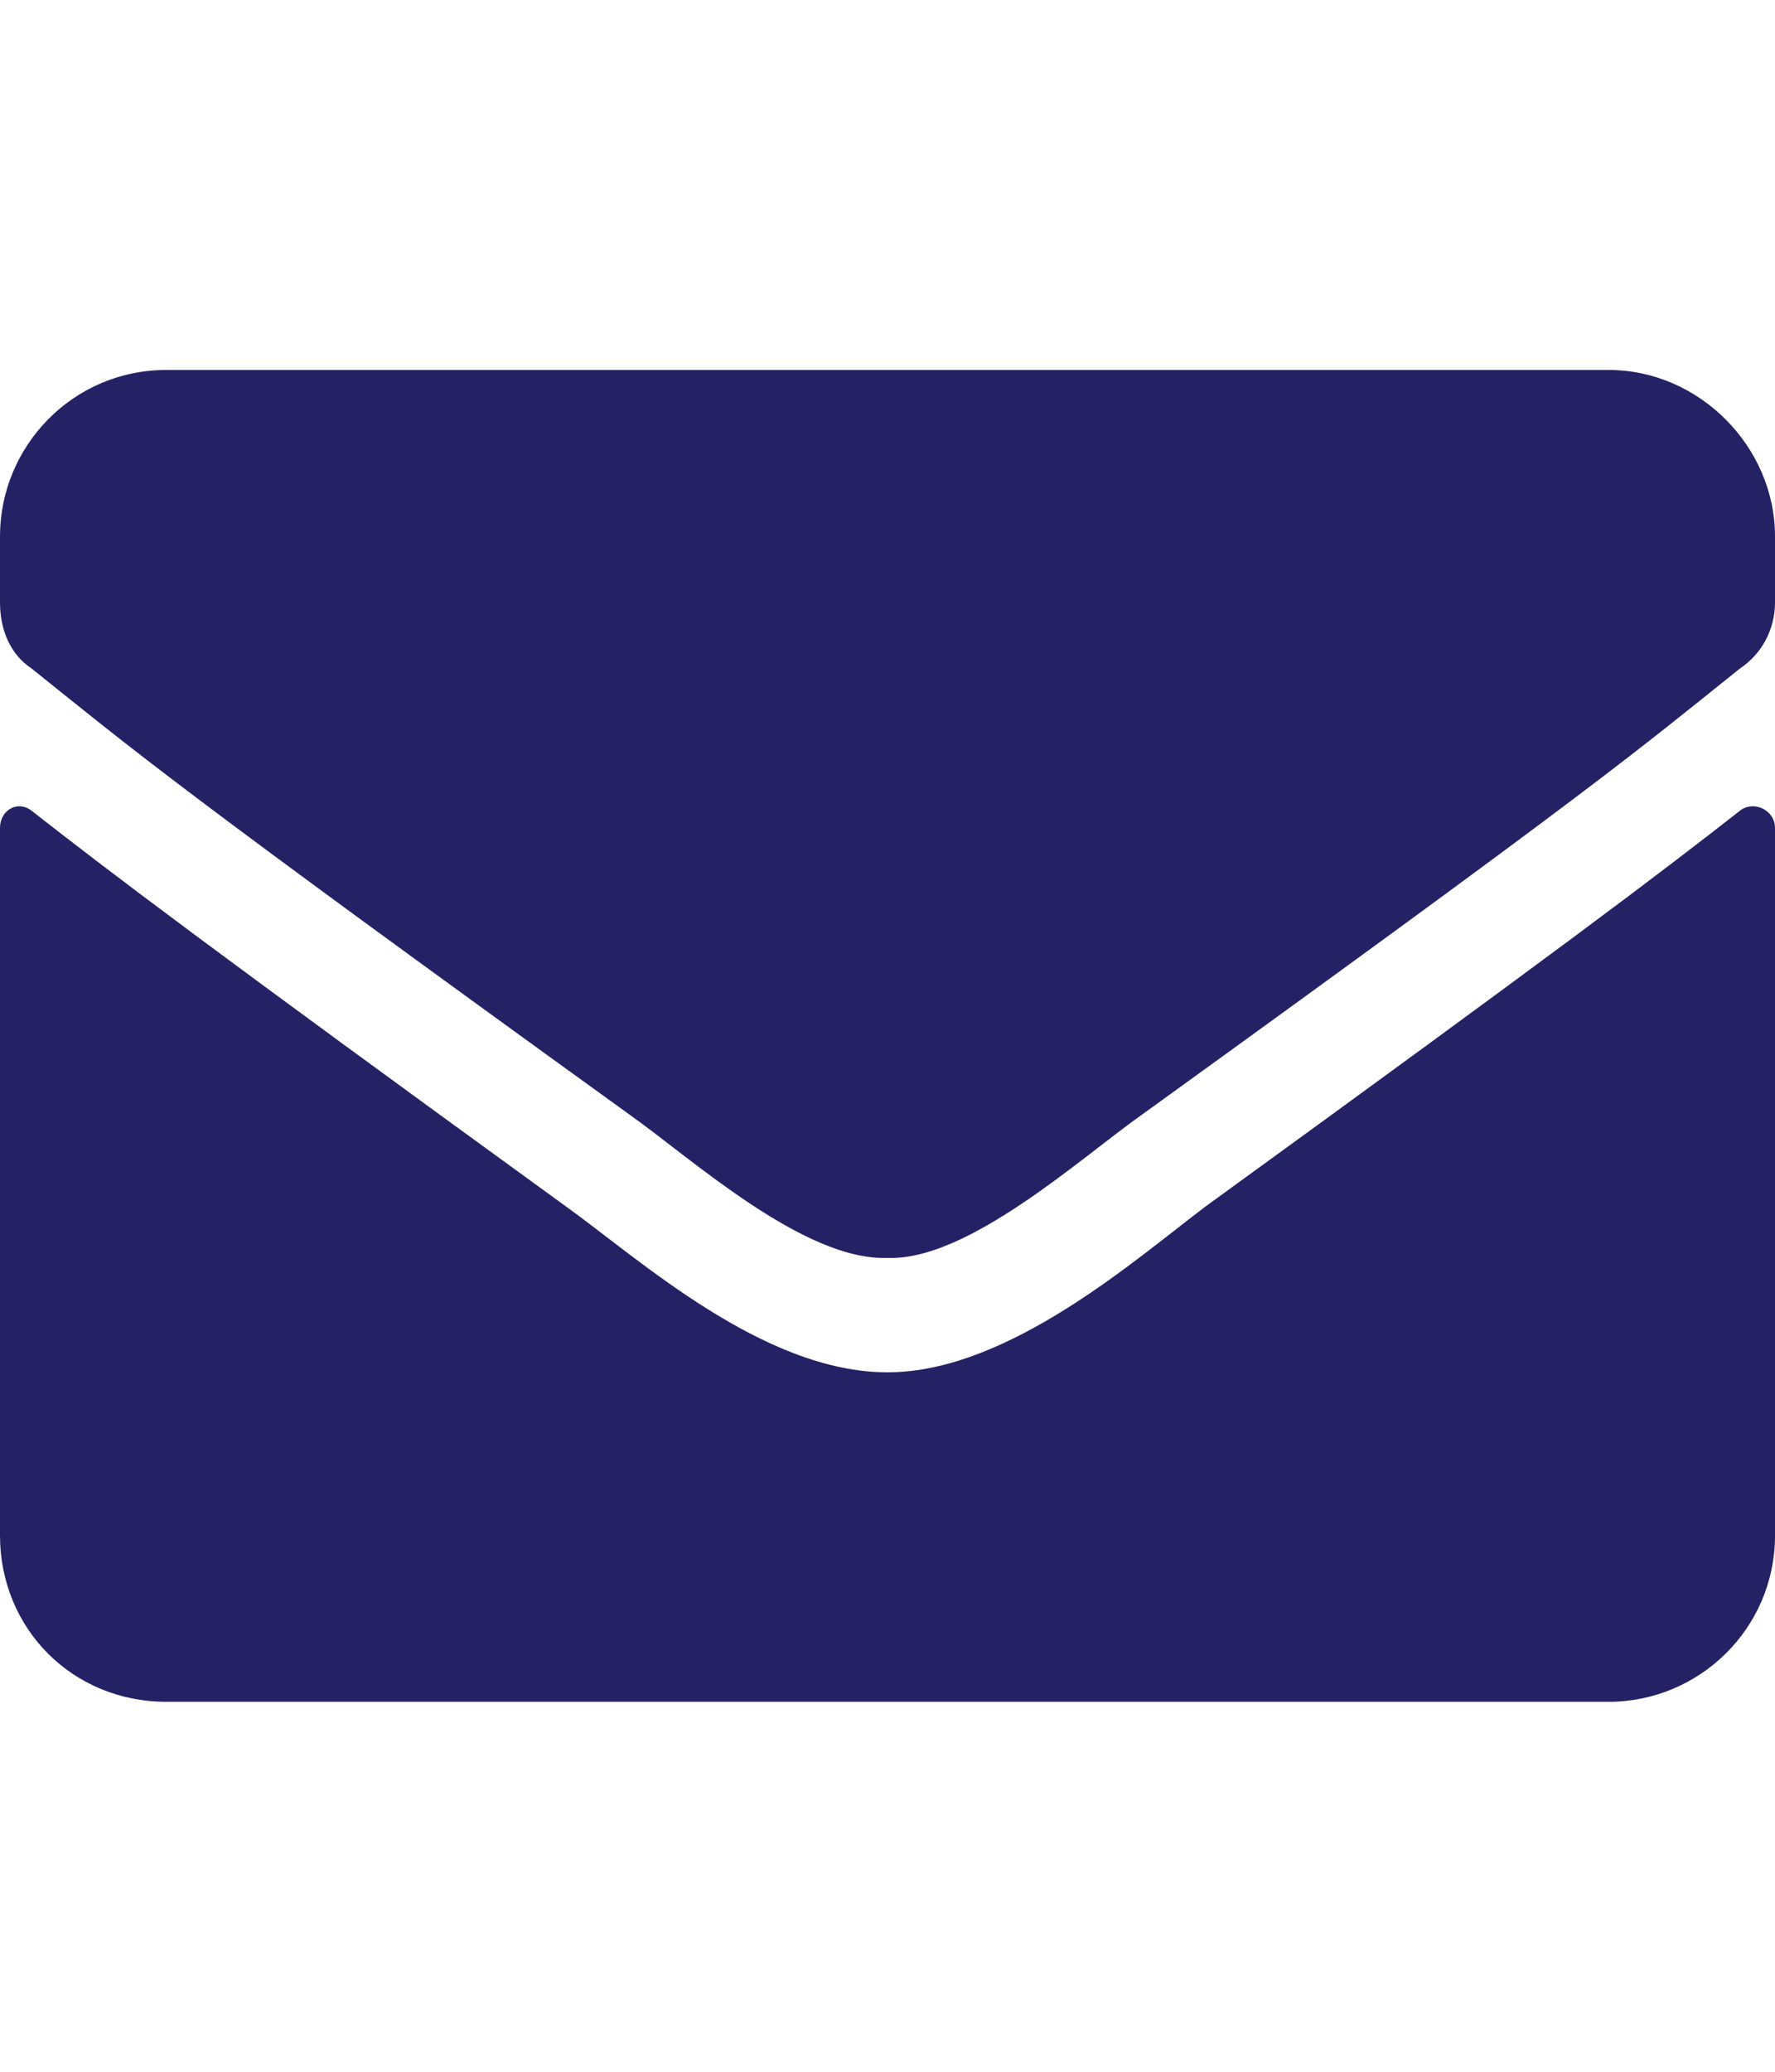 <svg width="24" height="28" viewBox="0 0 24 28" fill="none" xmlns="http://www.w3.org/2000/svg">
<path d="M23.531 10.953C23.719 10.812 24 10.953 24 11.188V20.75C24 22.016 22.969 23 21.75 23H2.25C0.984 23 0 22.016 0 20.75V11.188C0 10.953 0.234 10.812 0.422 10.953C1.5 11.797 2.859 12.828 7.641 16.297C8.625 17 10.312 18.547 12 18.547C13.641 18.547 15.375 17 16.312 16.297C21.094 12.828 22.453 11.797 23.531 10.953ZM12 17C10.875 17.047 9.328 15.641 8.531 15.078C2.297 10.578 1.828 10.156 0.422 9.031C0.141 8.844 0 8.516 0 8.141V7.25C0 6.031 0.984 5 2.25 5H21.75C22.969 5 24 6.031 24 7.25V8.141C24 8.516 23.812 8.844 23.531 9.031C22.125 10.156 21.656 10.578 15.422 15.078C14.625 15.641 13.078 17.047 12 17Z" fill="#252165"/>
</svg>
